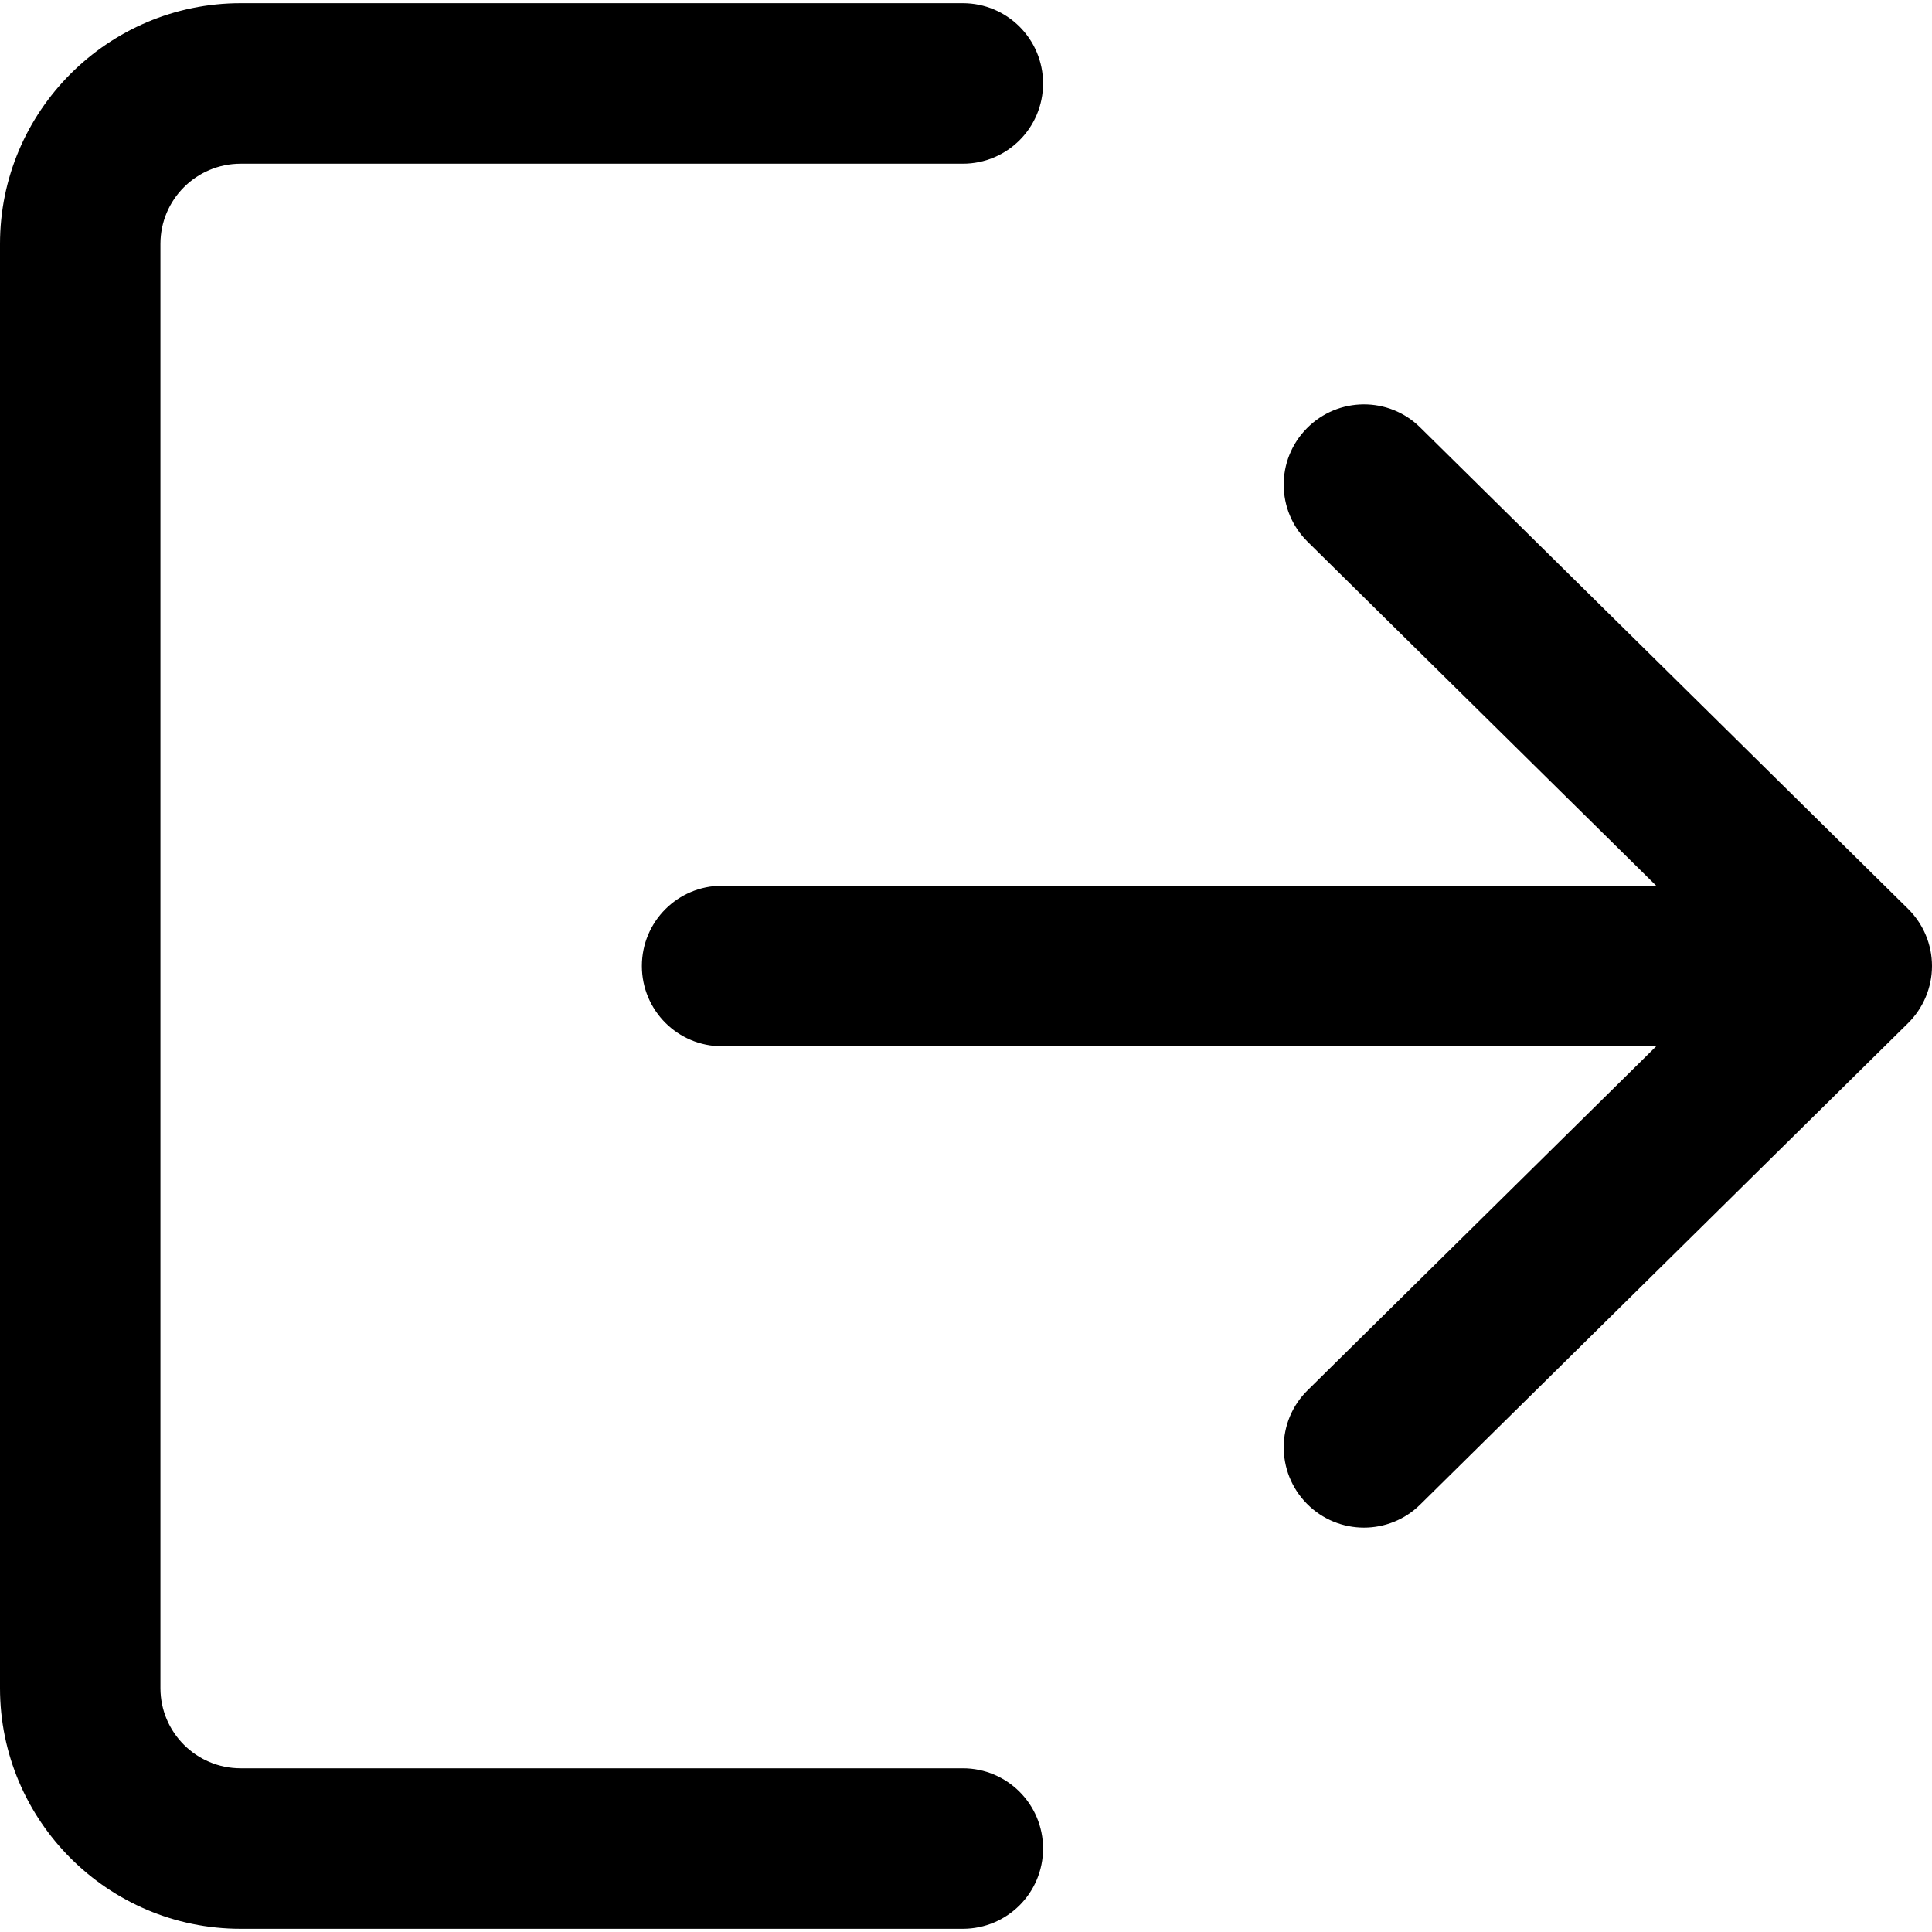 <svg width="26" height="26" viewBox="0 0 26 26" fill="none" xmlns="http://www.w3.org/2000/svg">
  <g clip-path="url(#clip0)">
    <path d="M12.957 23.797H3.239C2.643 23.797 2.159 23.314 2.159 22.718V3.282C2.159 2.686 2.643 2.203 3.239 2.203H12.957C13.554 2.203 14.037 1.72 14.037 1.123C14.037 0.526 13.554 0.043 12.957 0.043H3.239C1.453 0.043 0 1.497 0 3.282V22.718C0 24.503 1.453 25.957 3.239 25.957H12.957C13.554 25.957 14.037 25.474 14.037 24.877C14.037 24.28 13.554 23.797 12.957 23.797Z" fill="black" />
    <path d="M25.678 12.231L19.113 5.753C18.69 5.334 18.006 5.339 17.587 5.764C17.168 6.188 17.172 6.871 17.597 7.29L22.289 11.92H9.717C9.12 11.92 8.638 12.403 8.638 13C8.638 13.597 9.12 14.08 9.717 14.08H22.289L17.597 18.71C17.172 19.128 17.169 19.812 17.587 20.236C17.798 20.45 18.077 20.558 18.355 20.558C18.63 20.558 18.904 20.454 19.113 20.247L25.678 13.769C25.883 13.566 26 13.289 26 13C26 12.711 25.884 12.435 25.678 12.231Z" fill="black" />
  </g>
  <defs>
    <clipPath id="clip0">
      <rect width="26" height="26" fill="white" />
    </clipPath>
  </defs>
</svg>
